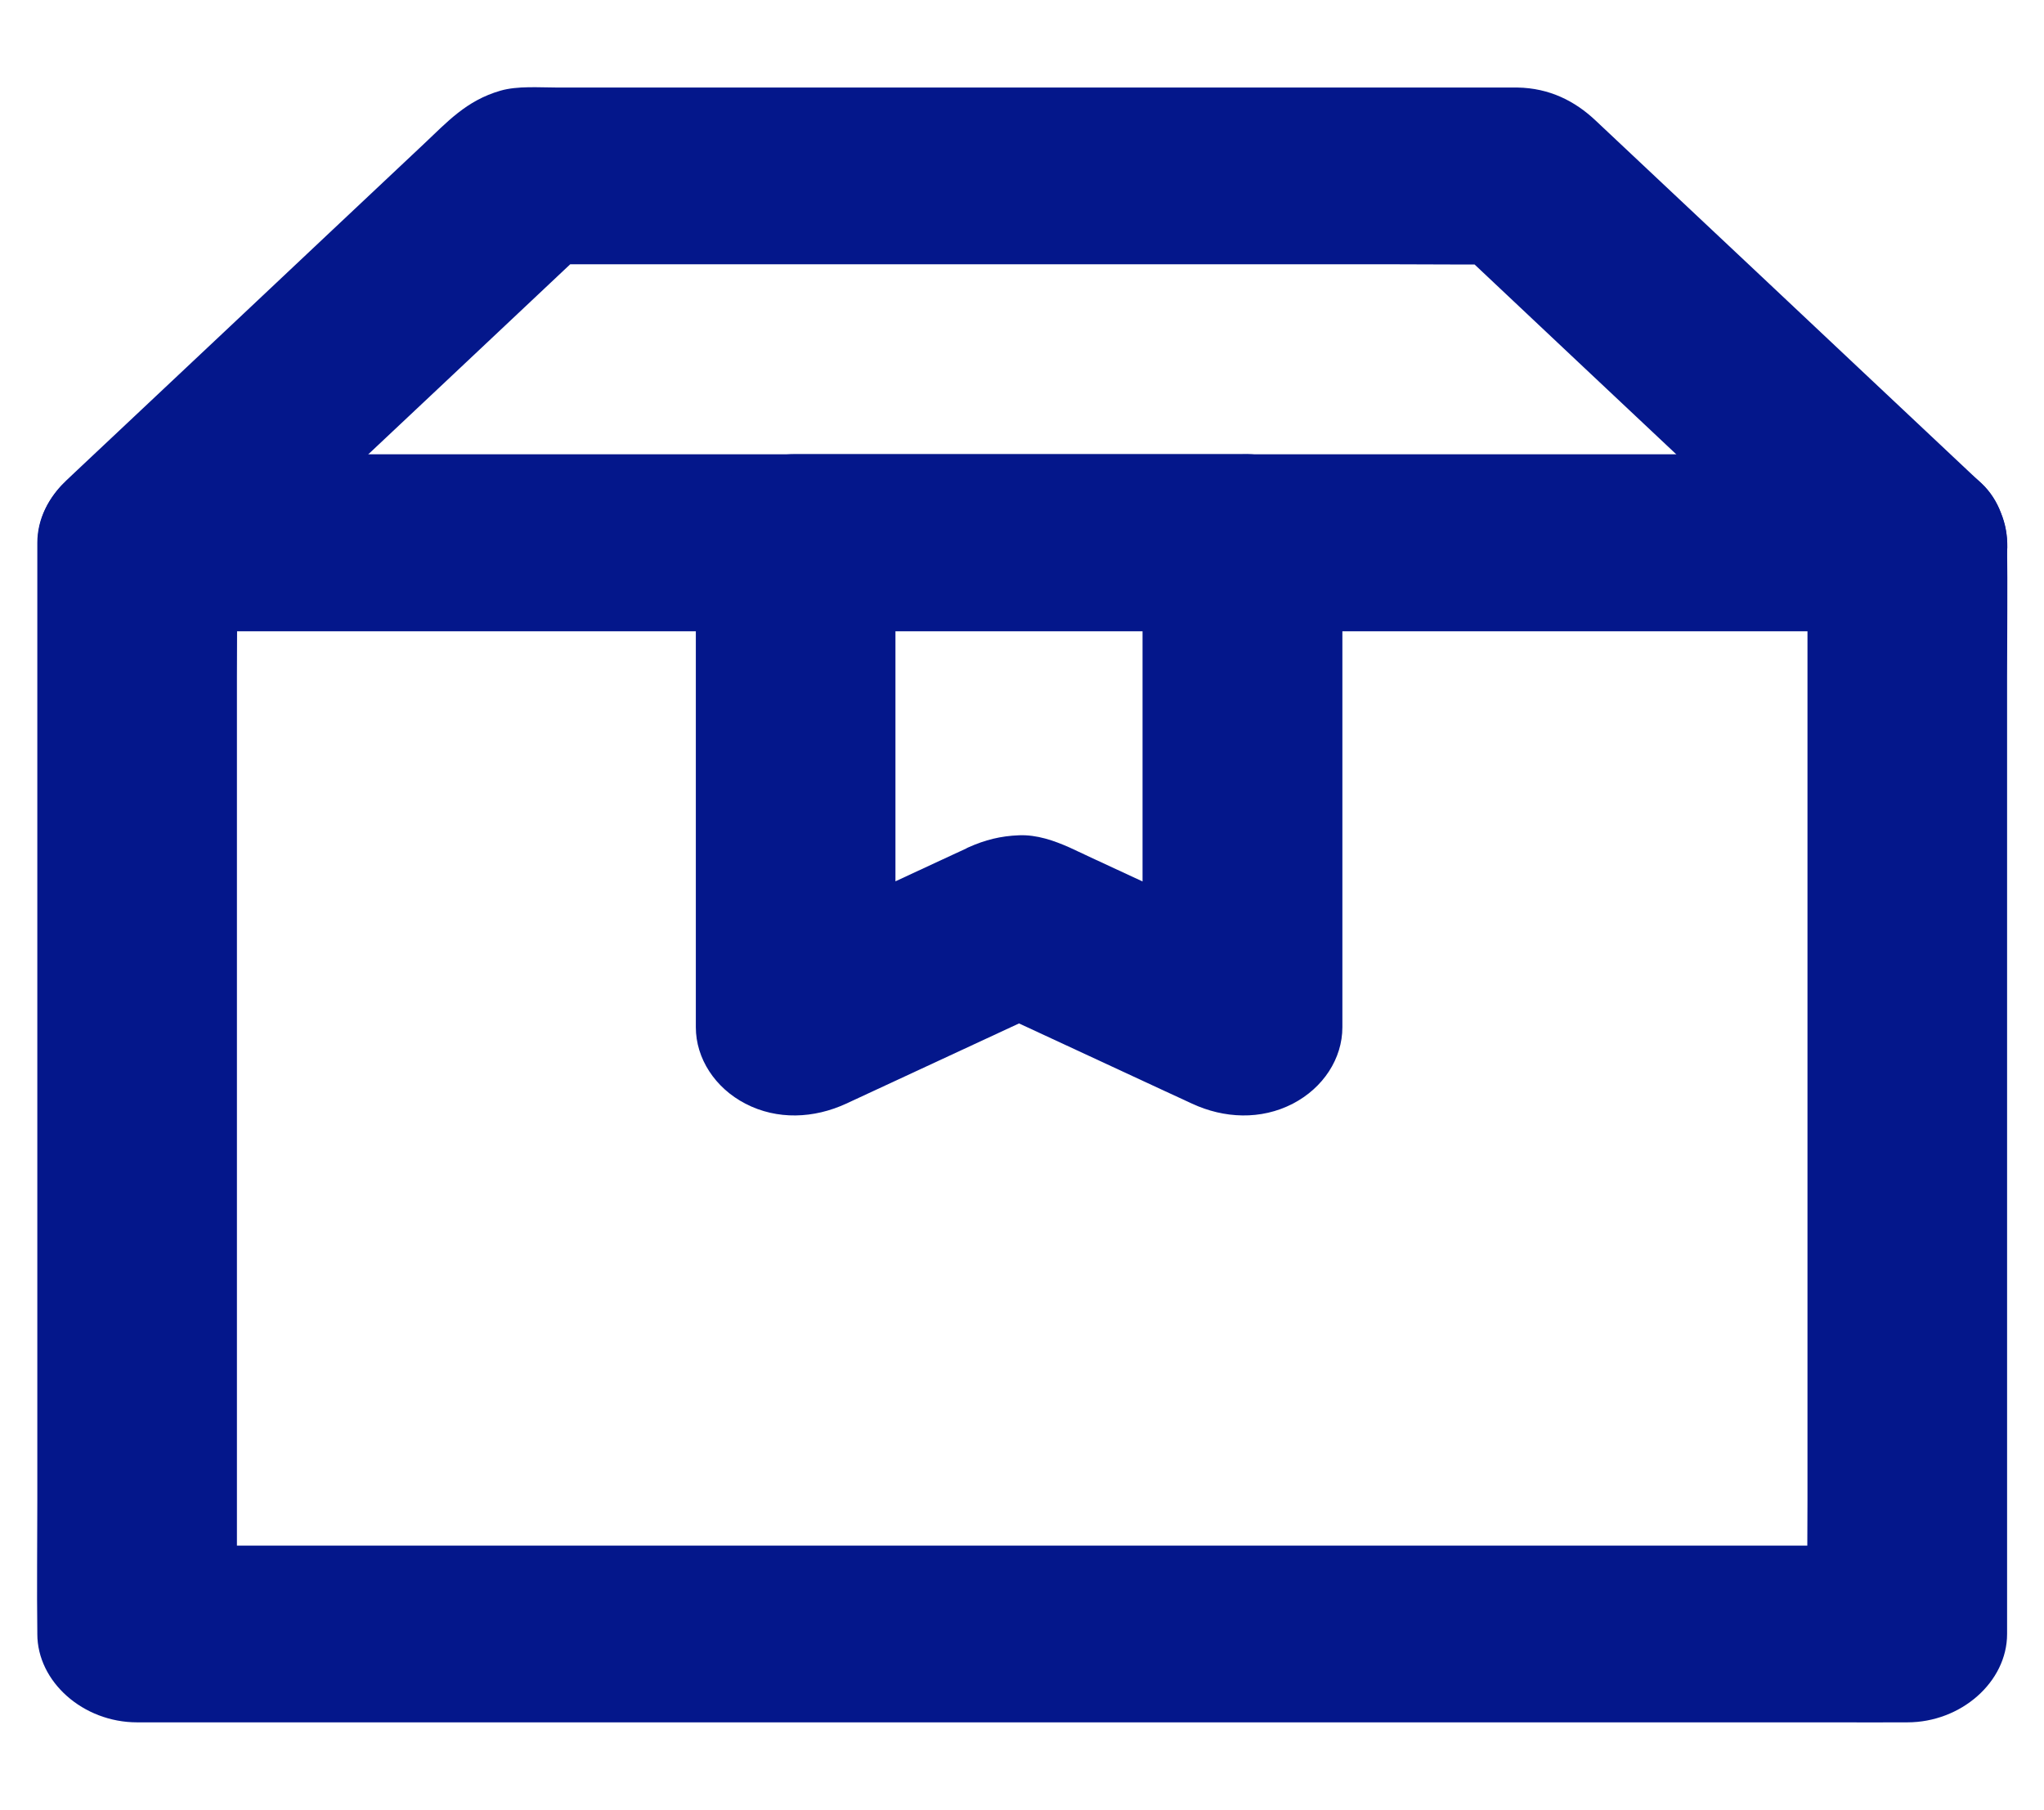 <svg width="35" height="31" viewBox="0 0 35 31" fill="none" xmlns="http://www.w3.org/2000/svg">
<path d="M30.95 9.294V25.687C30.95 26.441 30.939 27.198 30.95 27.951V27.982L32.659 26.468H3.579C3.185 26.468 2.792 26.465 2.399 26.468H2.348L4.057 27.982V11.589C4.057 10.835 4.067 10.078 4.057 9.324V9.294L2.348 10.808H31.428C31.821 10.808 32.214 10.811 32.607 10.808H32.659C33.096 10.808 33.557 10.638 33.869 10.366C34.166 10.102 34.388 9.672 34.368 9.294C34.347 8.903 34.203 8.498 33.869 8.222C33.534 7.95 33.123 7.78 32.659 7.78H3.579C3.185 7.78 2.792 7.777 2.399 7.78H2.348C1.425 7.78 0.639 8.474 0.639 9.294V25.687C0.639 26.441 0.629 27.198 0.639 27.951V27.982C0.639 28.799 1.422 29.495 2.348 29.495H31.428C31.821 29.495 32.214 29.498 32.607 29.495H32.659C33.581 29.495 34.368 28.802 34.368 27.982V11.589C34.368 10.835 34.378 10.078 34.368 9.324V9.294C34.368 8.906 34.176 8.498 33.869 8.222C33.571 7.959 33.086 7.762 32.659 7.78C32.218 7.798 31.76 7.926 31.449 8.222C31.144 8.522 30.95 8.885 30.95 9.294Z" fill="#04178B"/>
<path d="M32.659 7.783H3.579C3.186 7.783 2.793 7.78 2.4 7.783H2.348C2.752 8.646 3.155 9.506 3.558 10.369L5.814 8.243C7.014 7.114 8.213 5.988 9.41 4.859C9.683 4.602 9.96 4.341 10.233 4.084C9.83 4.232 9.427 4.381 9.024 4.526H23.905C24.589 4.526 25.273 4.535 25.956 4.526H25.987C25.584 4.378 25.18 4.229 24.777 4.084L27.033 6.209C28.233 7.338 29.432 8.464 30.628 9.594C30.902 9.851 31.179 10.111 31.452 10.369C31.746 10.647 32.235 10.811 32.662 10.811C33.083 10.811 33.582 10.647 33.872 10.369C34.169 10.081 34.392 9.703 34.371 9.297C34.351 8.888 34.19 8.528 33.872 8.225C33.192 7.587 32.515 6.948 31.835 6.309C30.676 5.219 29.521 4.129 28.362 3.042C28.017 2.716 27.669 2.392 27.323 2.065C26.971 1.732 26.534 1.508 25.983 1.499H9.543C9.235 1.499 8.863 1.468 8.569 1.553C7.981 1.723 7.656 2.092 7.256 2.467C6.18 3.478 5.107 4.49 4.03 5.504C3.114 6.367 2.198 7.226 1.282 8.089C1.234 8.134 1.183 8.183 1.135 8.228C0.66 8.676 0.509 9.312 0.783 9.881C1.046 10.429 1.658 10.811 2.345 10.811H31.425C31.818 10.811 32.211 10.814 32.604 10.811H32.655C33.093 10.811 33.554 10.641 33.865 10.369C34.163 10.105 34.385 9.675 34.364 9.297C34.344 8.906 34.2 8.501 33.865 8.225C33.534 7.956 33.124 7.783 32.659 7.783Z" fill="#04178B"/>
<path d="M19.564 9.294V17.595C20.422 17.159 21.28 16.723 22.135 16.287C21.007 15.763 19.879 15.24 18.748 14.716C18.604 14.649 18.46 14.58 18.314 14.513C18.047 14.395 17.756 14.292 17.449 14.304C17.134 14.316 16.868 14.383 16.584 14.51C16.57 14.516 16.557 14.522 16.543 14.531C16.468 14.568 16.389 14.601 16.314 14.637C15.658 14.943 15.002 15.246 14.345 15.551C13.819 15.797 13.293 16.042 12.763 16.284C13.621 16.72 14.479 17.156 15.333 17.592V9.291L13.624 10.805H21.27C21.707 10.805 22.169 10.635 22.48 10.363C22.777 10.099 23 9.669 22.979 9.291C22.959 8.9 22.815 8.495 22.48 8.219C22.145 7.947 21.735 7.777 21.27 7.777H13.624C12.701 7.777 11.915 8.47 11.915 9.291V17.592C11.915 18.125 12.243 18.63 12.763 18.9C13.31 19.184 13.938 19.154 14.489 18.9C15.603 18.382 16.721 17.864 17.835 17.347C17.996 17.274 18.153 17.198 18.314 17.126H16.587C17.702 17.643 18.819 18.161 19.934 18.679C20.094 18.751 20.252 18.827 20.412 18.9C20.959 19.154 21.591 19.184 22.138 18.9C22.658 18.63 22.986 18.128 22.986 17.592V9.291C22.986 8.903 22.794 8.495 22.487 8.219C22.189 7.956 21.704 7.759 21.277 7.777C20.836 7.795 20.378 7.923 20.067 8.219C19.759 8.522 19.564 8.885 19.564 9.294Z" fill="#04178B"/>
</svg>

